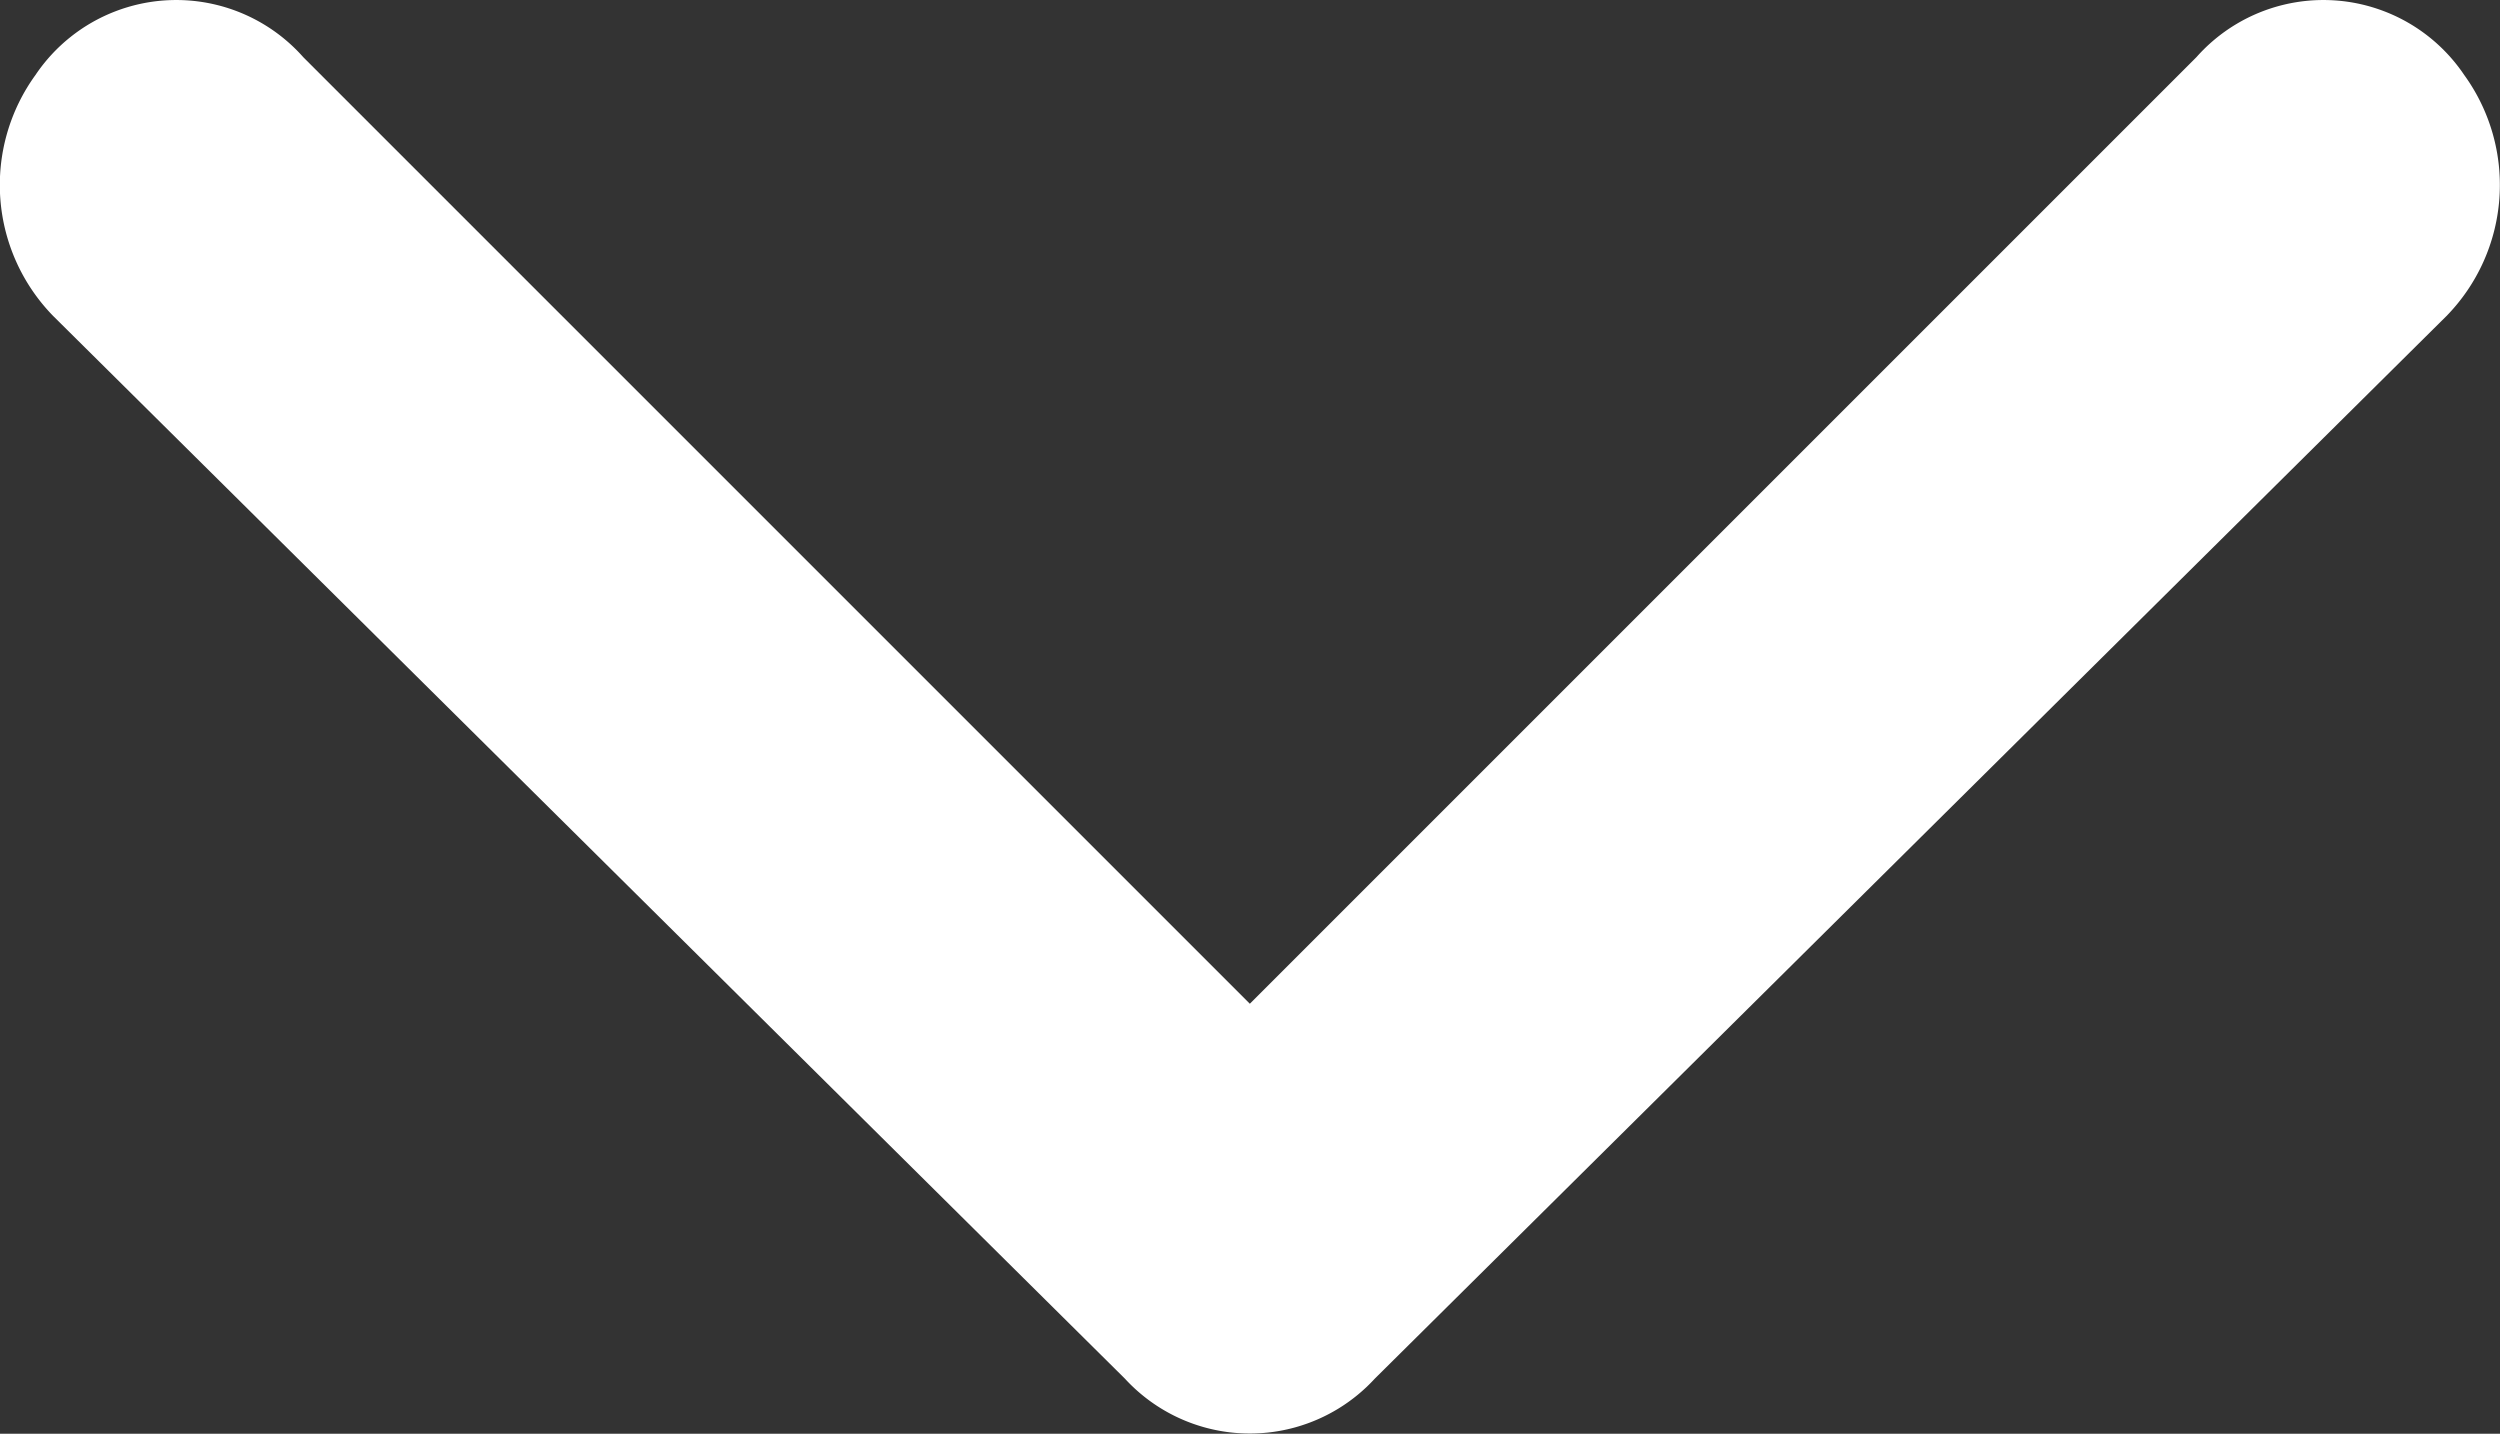 <svg id="Layer_2" data-name="Layer 2" xmlns="http://www.w3.org/2000/svg" width="16" height="9.176" viewBox="0 0 16 9.176">
  <rect x="0" y="0" width="16" height="9.176" fill="#333333" stroke="none"/>
  <g id="icons_Q2" data-name="icons Q2">
    <path id="Path_165" data-name="Path 165" d="M18,22.383l-6.058-6.058a1.086,1.086,0,0,0-1.714.114,1.2,1.2,0,0,0,.114,1.543l6.858,6.8a1.086,1.086,0,0,0,1.6,0l6.858-6.8a1.2,1.2,0,0,0,.114-1.543,1.086,1.086,0,0,0-1.714-.114Z" transform="translate(-10.001 -15.959)" fill="#fff"/>
  </g>
</svg>
